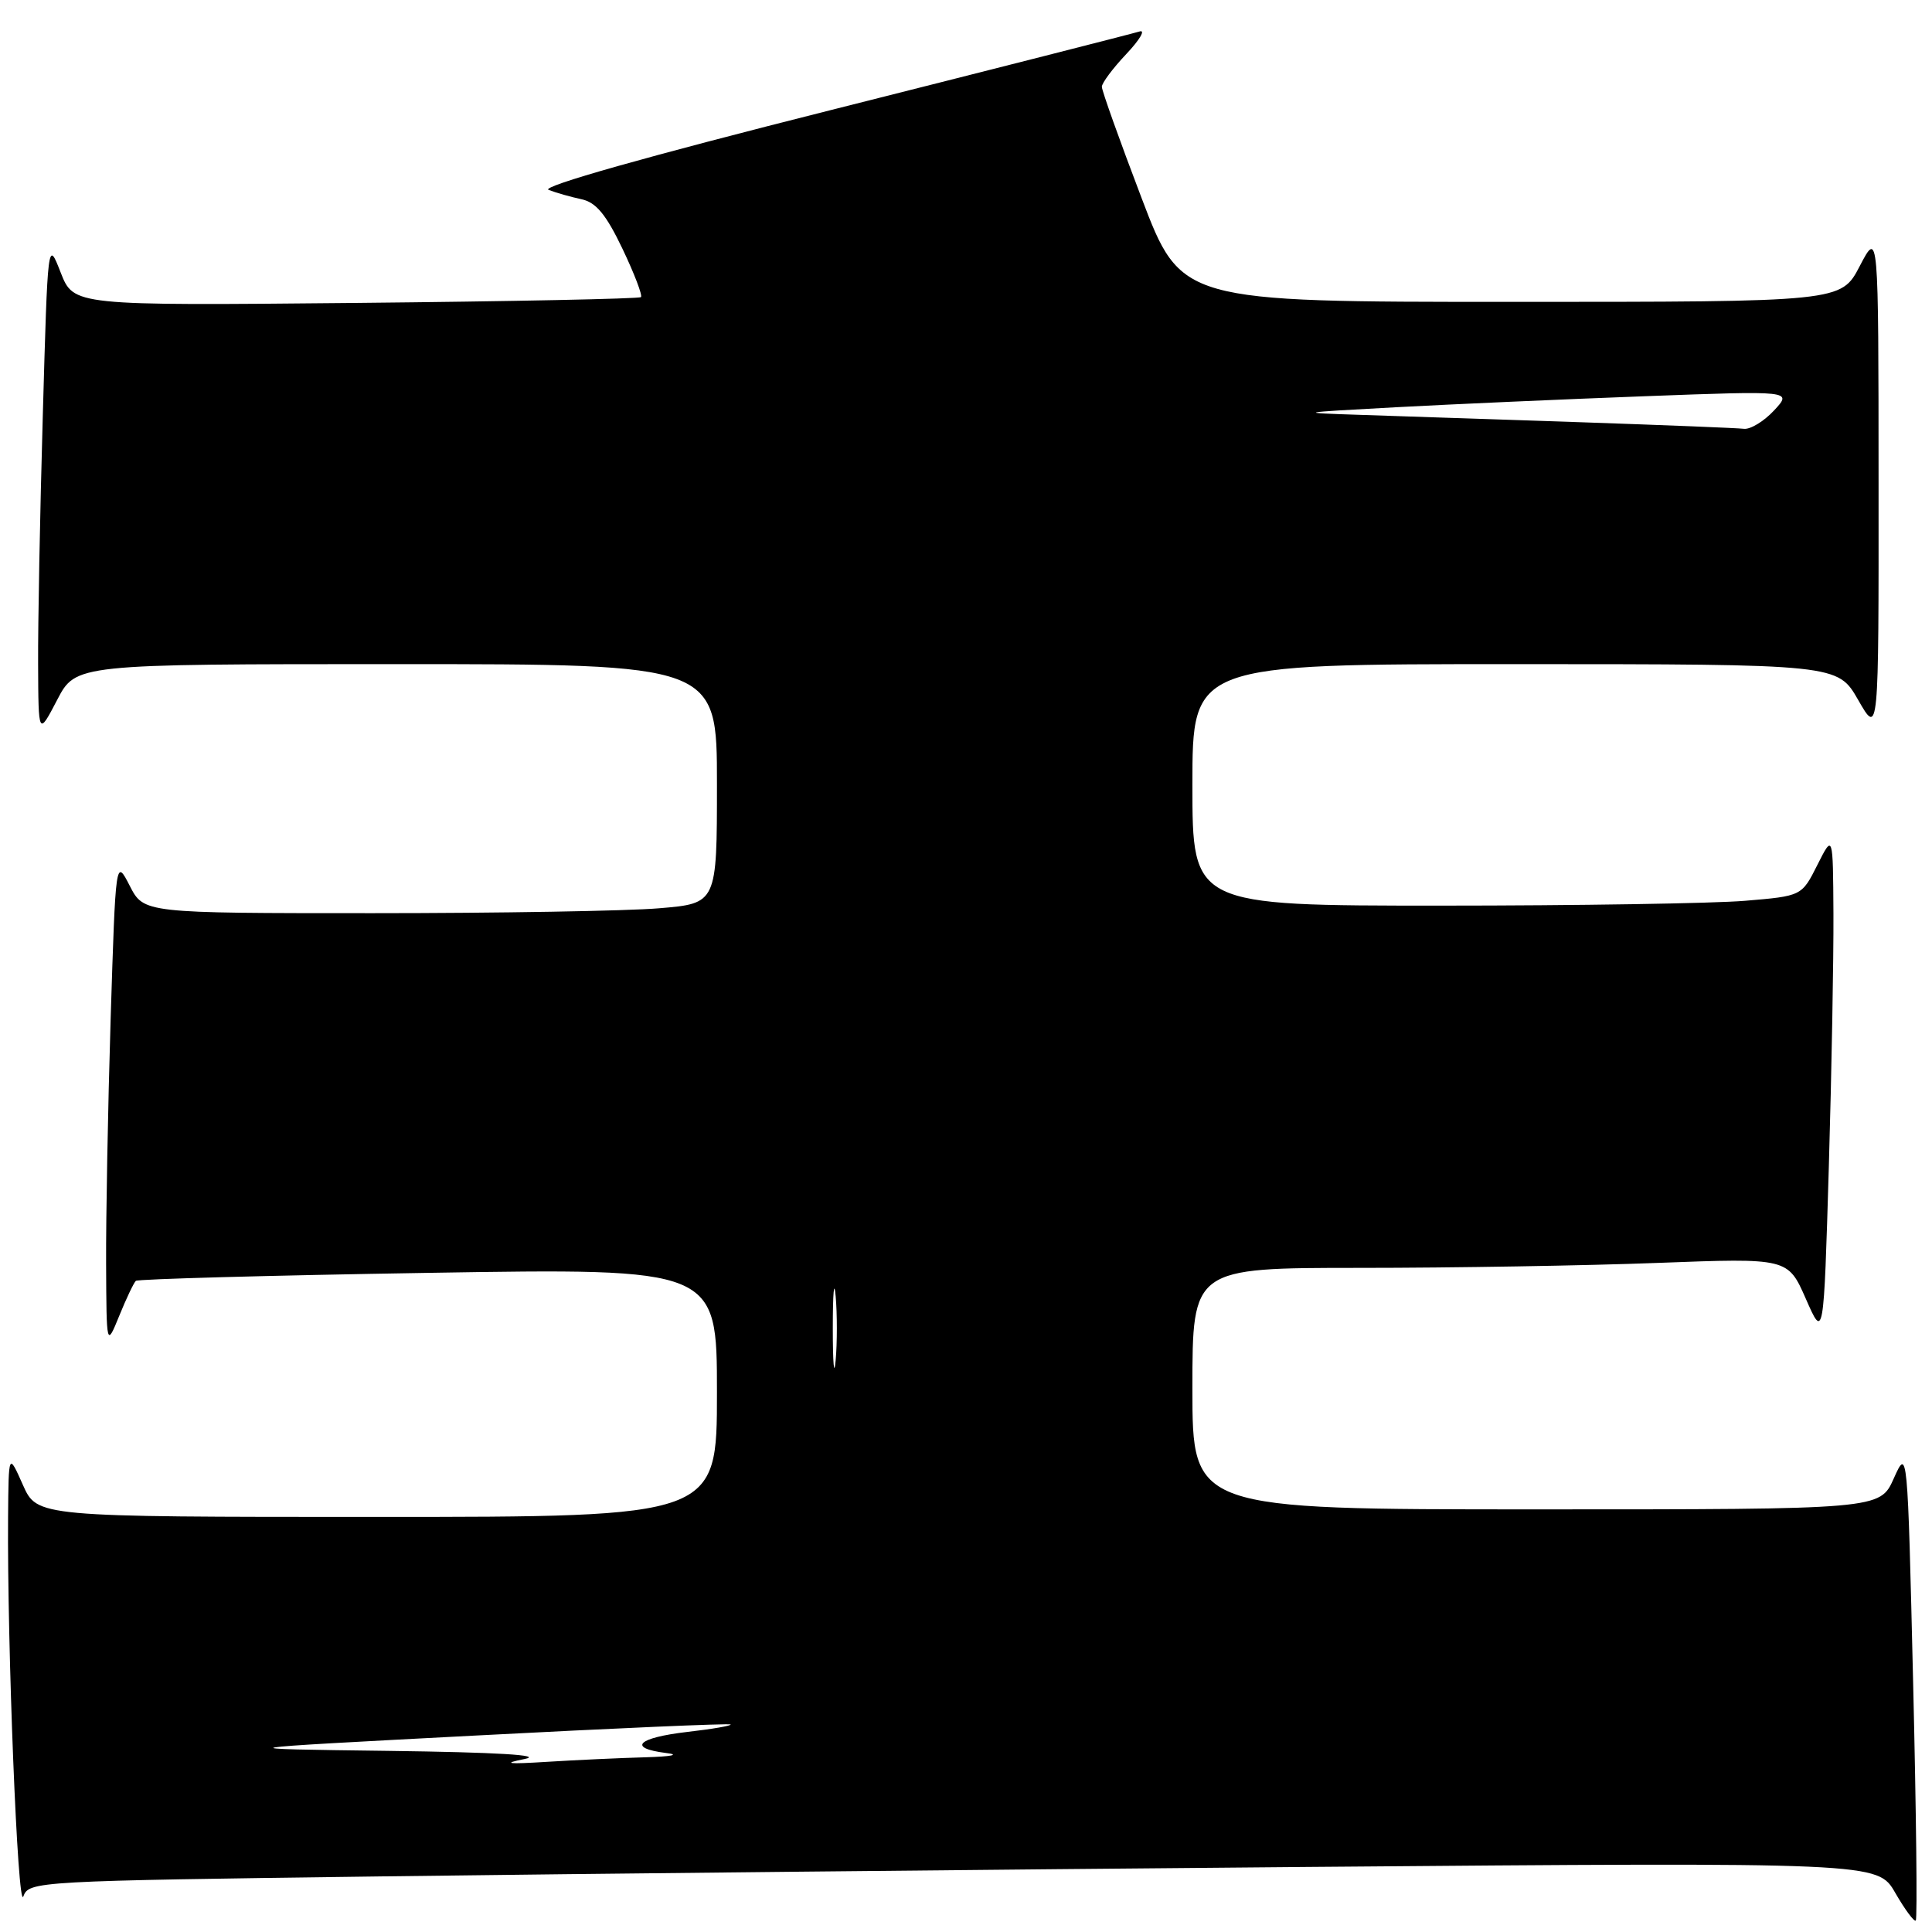 <?xml version="1.0" encoding="UTF-8" standalone="no"?>
<!DOCTYPE svg PUBLIC "-//W3C//DTD SVG 1.1//EN" "http://www.w3.org/Graphics/SVG/1.1/DTD/svg11.dtd" >
<svg xmlns="http://www.w3.org/2000/svg" xmlns:xlink="http://www.w3.org/1999/xlink" version="1.1" viewBox="0 0 256 256">
 <g >
 <path fill="currentColor"
d=" M 253.50 222.96 C 252.76 191.83 252.76 191.83 250.93 195.91 C 249.10 200.00 249.10 200.00 203.55 200.00 C 158.00 200.00 158.00 200.00 158.00 184.00 C 158.00 168.00 158.00 168.00 180.25 168.00 C 192.49 168.00 210.24 167.70 219.70 167.34 C 236.90 166.69 236.90 166.69 239.28 172.09 C 241.65 177.50 241.65 177.50 242.33 154.59 C 242.70 141.99 242.97 126.91 242.94 121.09 C 242.88 110.50 242.88 110.50 240.81 114.61 C 238.74 118.73 238.74 118.73 231.22 119.36 C 227.08 119.71 208.92 120.00 190.85 120.00 C 158.00 120.00 158.00 120.00 158.00 104.00 C 158.00 88.00 158.00 88.00 200.75 88.00 C 243.50 88.01 243.50 88.01 246.22 92.75 C 248.94 97.50 248.94 97.50 248.92 64.00 C 248.91 30.50 248.91 30.50 246.43 35.25 C 243.96 40.00 243.96 40.00 200.23 40.00 C 156.50 40.00 156.50 40.00 151.25 26.20 C 148.36 18.62 146.00 12.00 146.00 11.50 C 146.00 11.00 147.46 9.04 149.25 7.15 C 151.04 5.25 151.82 3.91 151.00 4.17 C 150.18 4.43 131.81 9.11 110.19 14.56 C 85.71 20.73 71.57 24.73 72.69 25.16 C 73.69 25.55 75.65 26.10 77.05 26.40 C 78.98 26.81 80.31 28.42 82.48 32.96 C 84.06 36.27 85.16 39.16 84.93 39.37 C 84.69 39.59 67.68 39.94 47.13 40.14 C 9.76 40.50 9.76 40.50 8.04 36.11 C 6.33 31.72 6.33 31.72 5.67 55.11 C 5.30 67.97 5.02 82.78 5.05 88.00 C 5.09 97.50 5.09 97.50 7.57 92.75 C 10.04 88.00 10.04 88.00 52.52 88.00 C 95.00 88.00 95.00 88.00 95.00 103.85 C 95.00 119.71 95.00 119.71 87.35 120.35 C 83.14 120.71 66.05 121.00 49.37 121.00 C 19.05 121.00 19.05 121.00 17.19 117.37 C 15.33 113.75 15.33 113.75 14.66 135.03 C 14.30 146.74 14.03 161.31 14.06 167.41 C 14.11 178.50 14.11 178.50 15.81 174.33 C 16.74 172.04 17.73 169.97 18.00 169.72 C 18.27 169.48 35.71 169.00 56.75 168.66 C 95.00 168.04 95.00 168.04 95.00 184.52 C 95.00 201.00 95.00 201.00 49.96 201.00 C 4.92 201.00 4.92 201.00 3.03 196.75 C 1.14 192.50 1.14 192.50 1.07 201.00 C 0.94 218.02 2.35 253.29 3.09 251.29 C 3.83 249.28 4.66 249.23 50.67 248.63 C 76.43 248.29 131.54 247.73 173.15 247.38 C 248.80 246.76 248.80 246.76 251.13 250.81 C 252.42 253.04 253.64 254.69 253.85 254.48 C 254.07 254.27 253.91 240.08 253.50 222.96 Z  M 69.50 233.08 C 72.11 232.56 65.88 232.19 51.50 232.00 C 29.50 231.72 29.50 231.72 63.00 229.97 C 81.43 229.00 96.64 228.34 96.81 228.50 C 96.98 228.66 94.40 229.11 91.06 229.49 C 84.47 230.26 83.08 231.63 88.25 232.28 C 90.16 232.51 89.02 232.75 85.50 232.85 C 82.20 232.94 76.35 233.21 72.50 233.45 C 67.24 233.78 66.49 233.68 69.50 233.08 Z  M 110.35 176.00 C 110.35 171.32 110.52 169.41 110.73 171.75 C 110.94 174.09 110.94 177.91 110.73 180.25 C 110.52 182.59 110.35 180.68 110.35 176.00 Z  M 209.50 55.95 C 198.50 55.58 185.45 55.14 180.50 54.98 C 171.66 54.69 171.74 54.68 185.00 53.96 C 192.43 53.56 207.28 52.90 218.00 52.50 C 237.50 51.77 237.50 51.77 235.08 54.38 C 233.74 55.82 231.94 56.92 231.08 56.82 C 230.21 56.71 220.50 56.33 209.50 55.95 Z "/>
</g>
</svg>